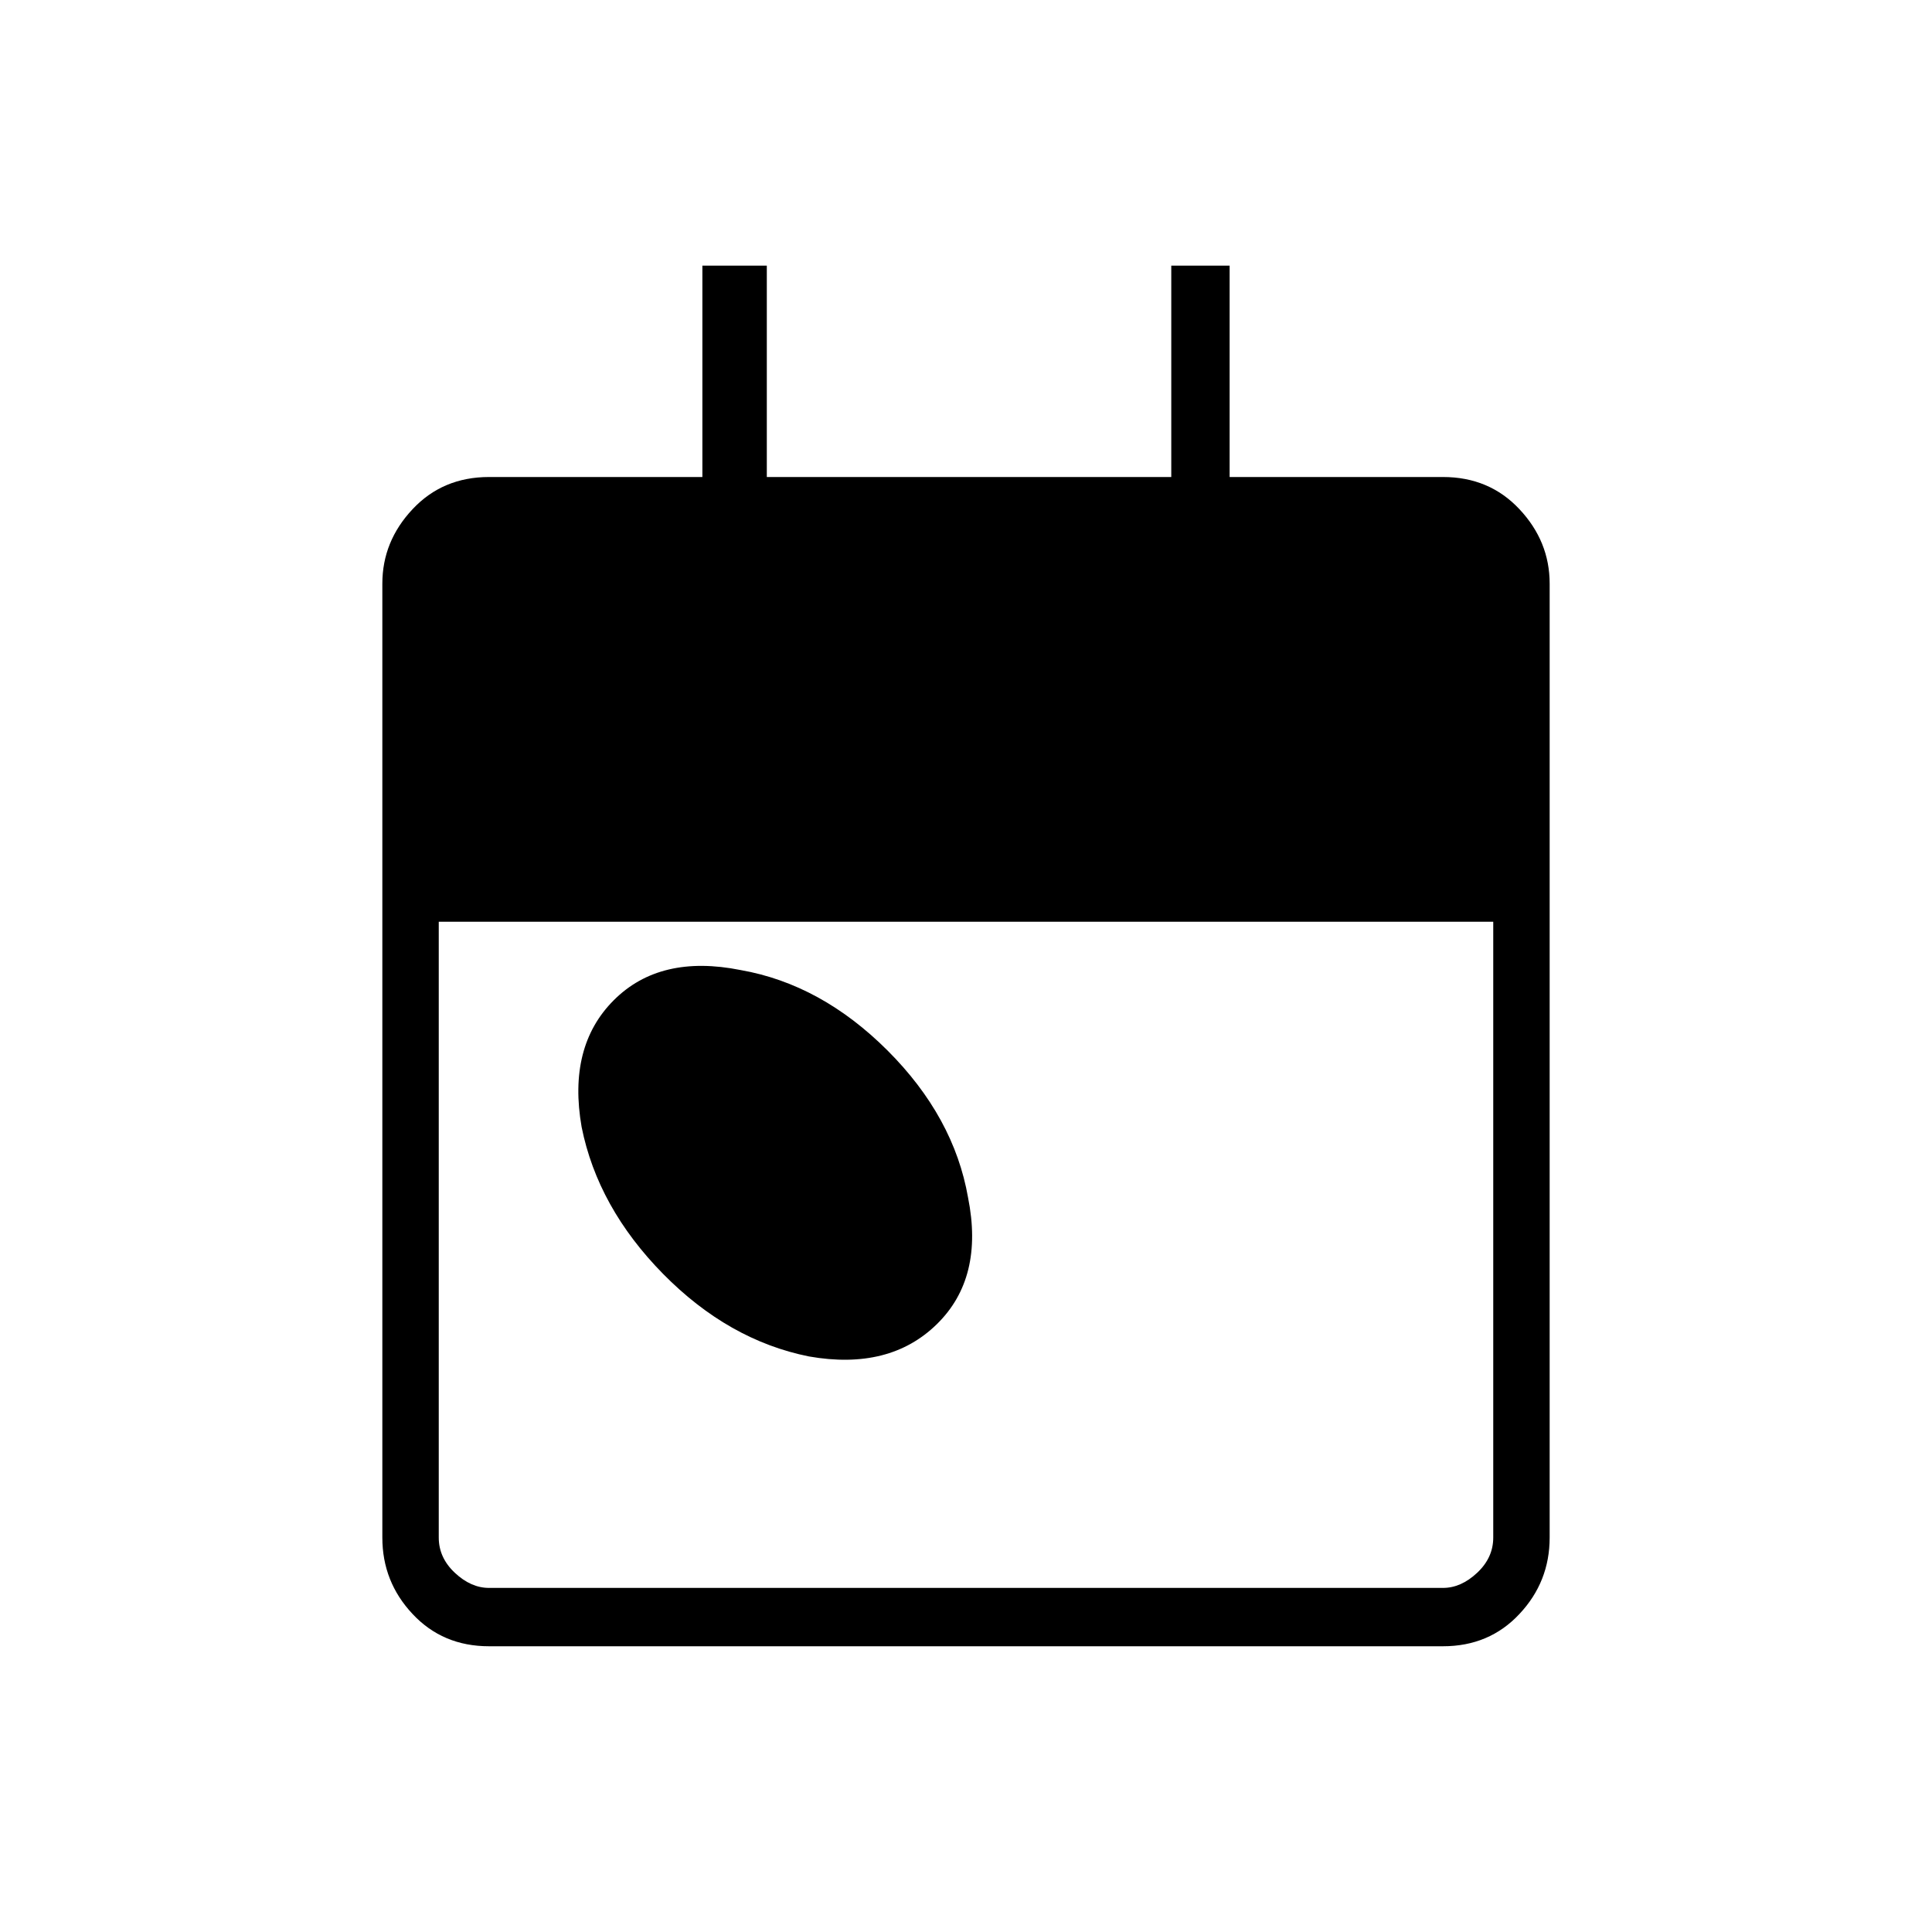 <svg xmlns="http://www.w3.org/2000/svg" height="20" width="20"><path d="M6.021 11.667q.167.833.844 1.521.677.687 1.51.854.833.146 1.323-.334.49-.479.323-1.312-.146-.834-.833-1.521-.688-.687-1.521-.833-.834-.167-1.313.312t-.333 1.313Zm-.959 5.375q-.479 0-.791-.334-.313-.333-.313-.791V6.042q0-.438.313-.771.312-.333.791-.333h2.209V2.75h.667v2.188h4.187V2.75h.604v2.188h2.209q.479 0 .791.333.313.333.313.771v9.875q0 .458-.313.791-.312.334-.791.334Zm0-.604h9.876q.187 0 .354-.157.166-.156.166-.364V9.542H4.542v6.375q0 .208.166.364.167.157.354.157Z"/></svg>